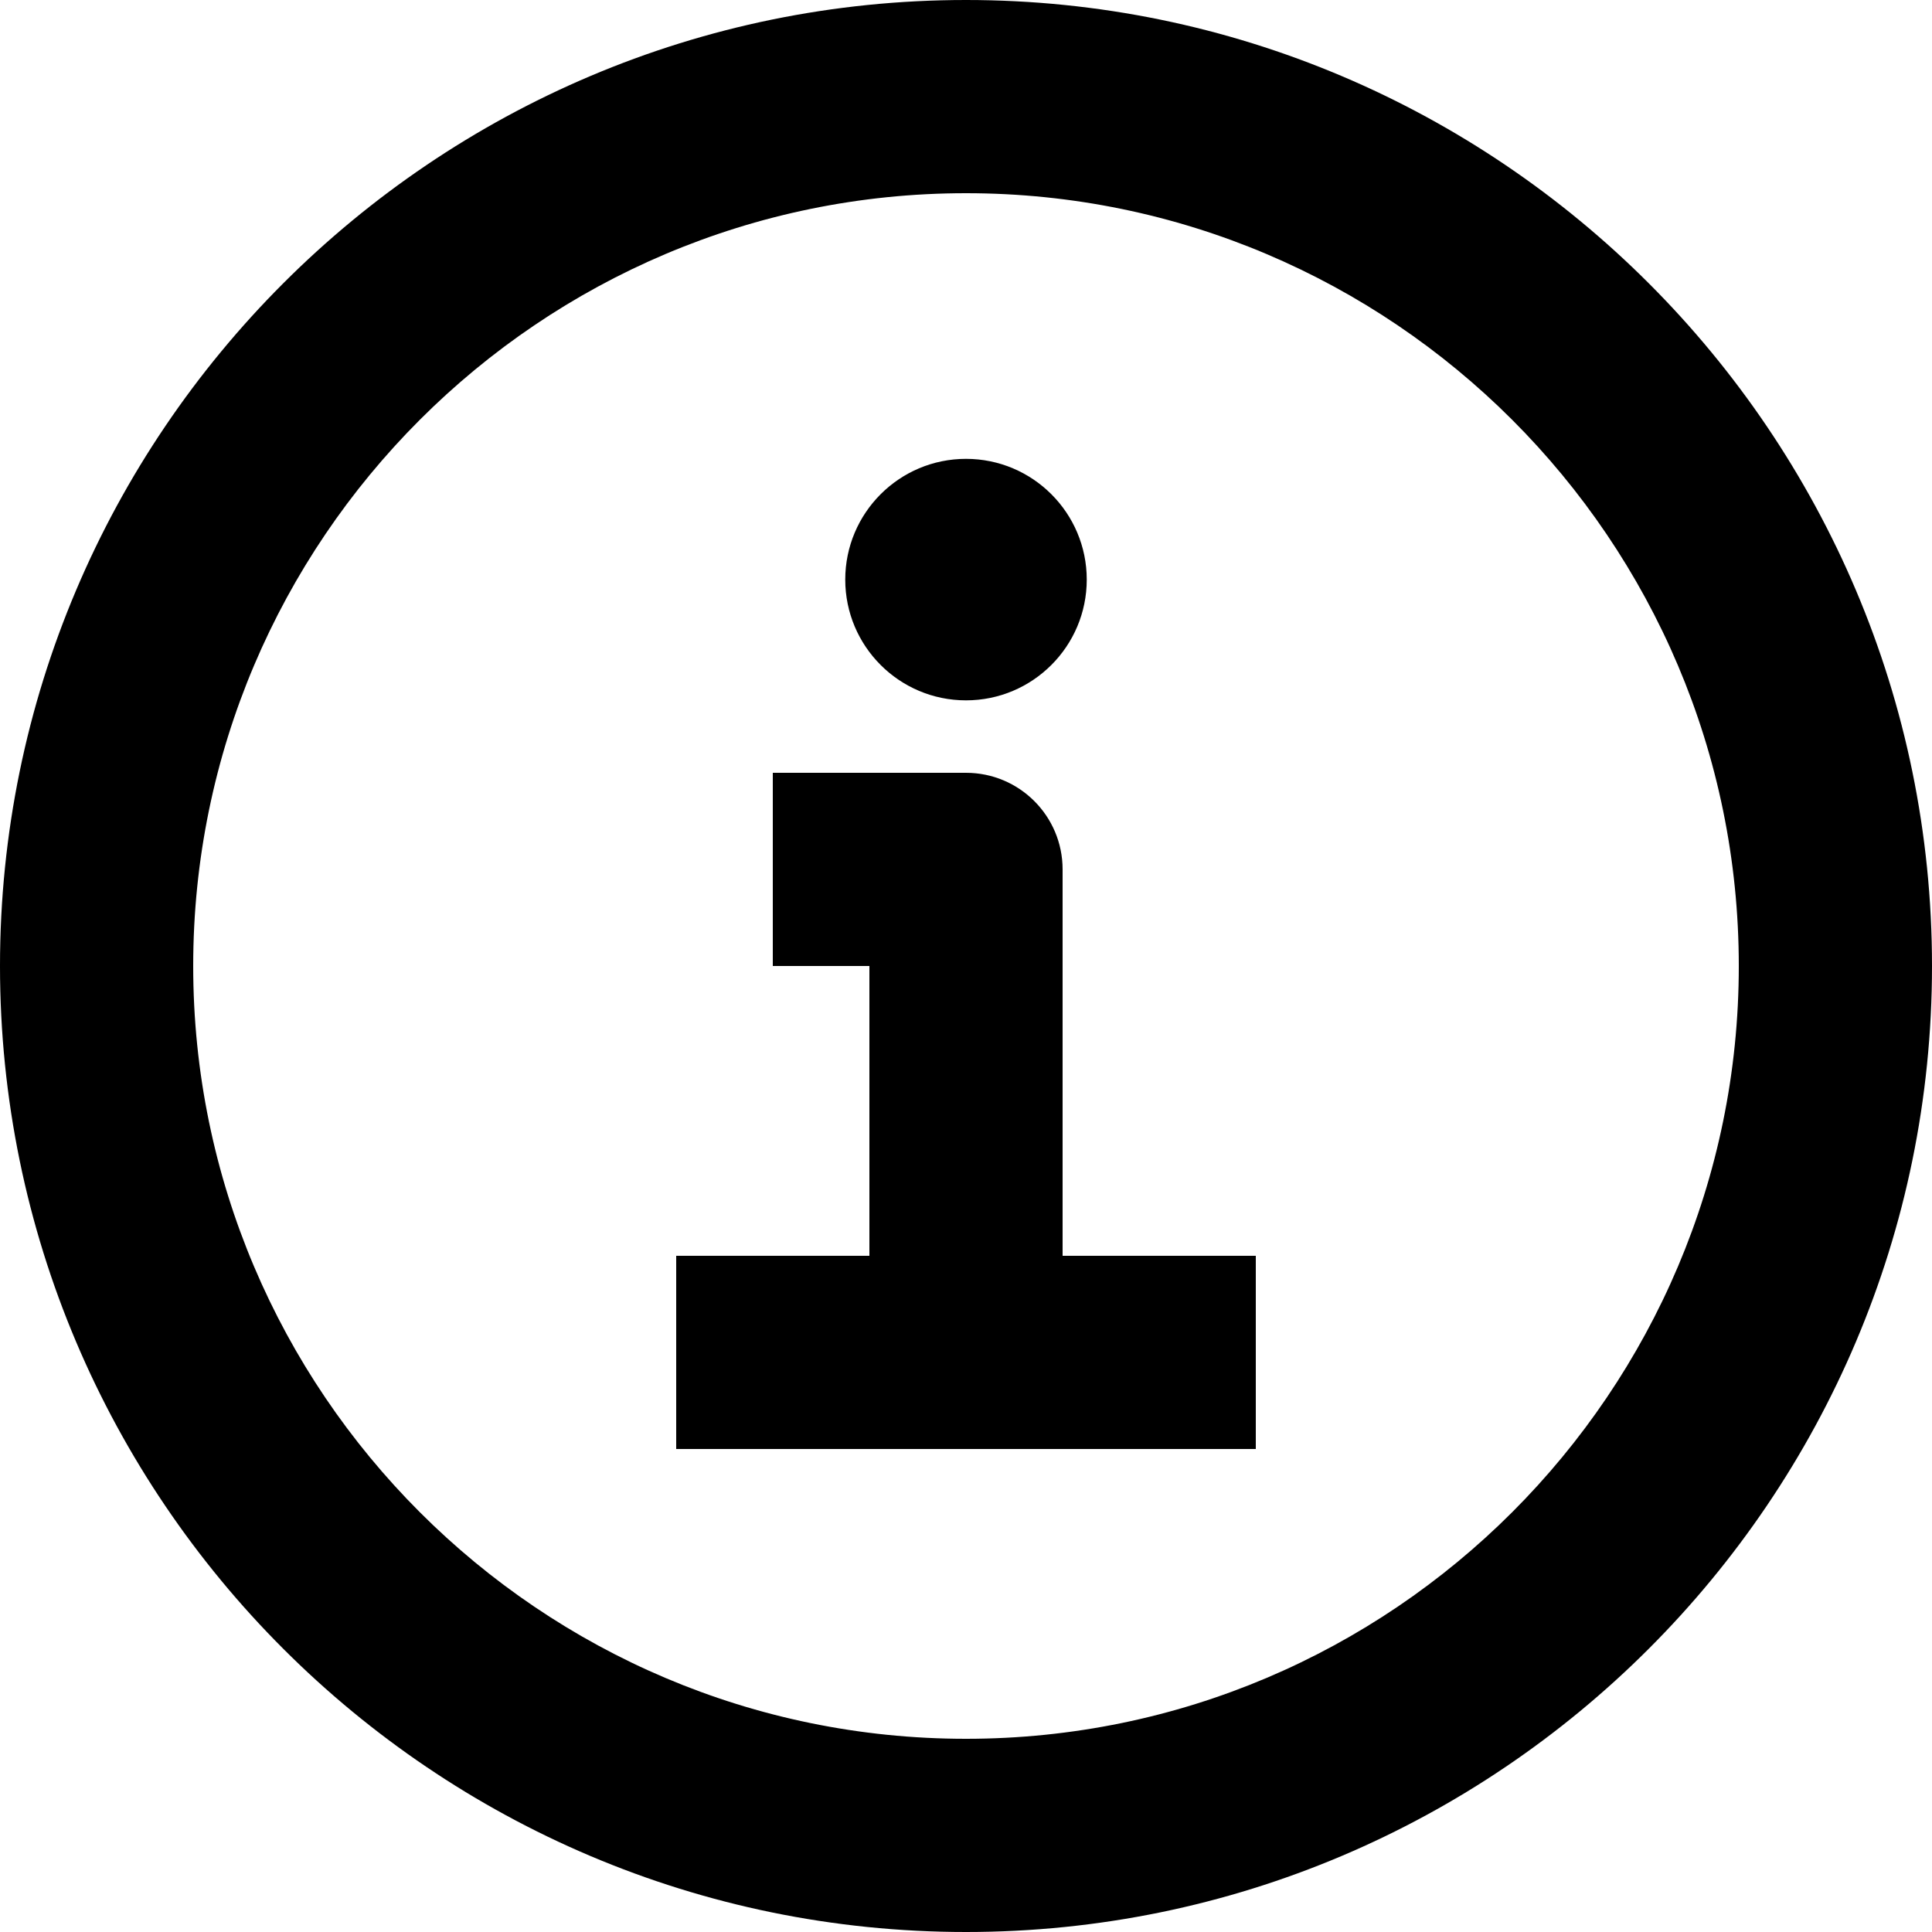 <svg xmlns="http://www.w3.org/2000/svg" width="20" height="20" viewBox="0 0 20 20">
  <path fill="#000" fill-rule="evenodd" d="M10,20 C4.486,20 0,15.515 0,10 C0,4.487 4.486,0 10,0 C15.514,0 20,4.486 20,10 C20,15.515 15.514,20 10,20 Z M10,2 C14.411,2 18,5.589 18,10 C18,14.411 14.411,18 10,18 C5.589,18 2,14.411 2,10 C2,5.589 5.589,2 10,2 Z M11,13 L11,9 C11,8.448 10.553,8 10,8 L8,8 L8,10 L9,10 L9,13 L7,13 L7,15 L13,15 L13,13 L11,13 Z M10,7.25 C10.69,7.25 11.25,6.69 11.25,6 C11.25,5.31 10.69,4.75 10,4.75 C9.31,4.75 8.75,5.31 8.75,6 C8.75,6.69 9.31,7.25 10,7.25 Z"/>
</svg>
